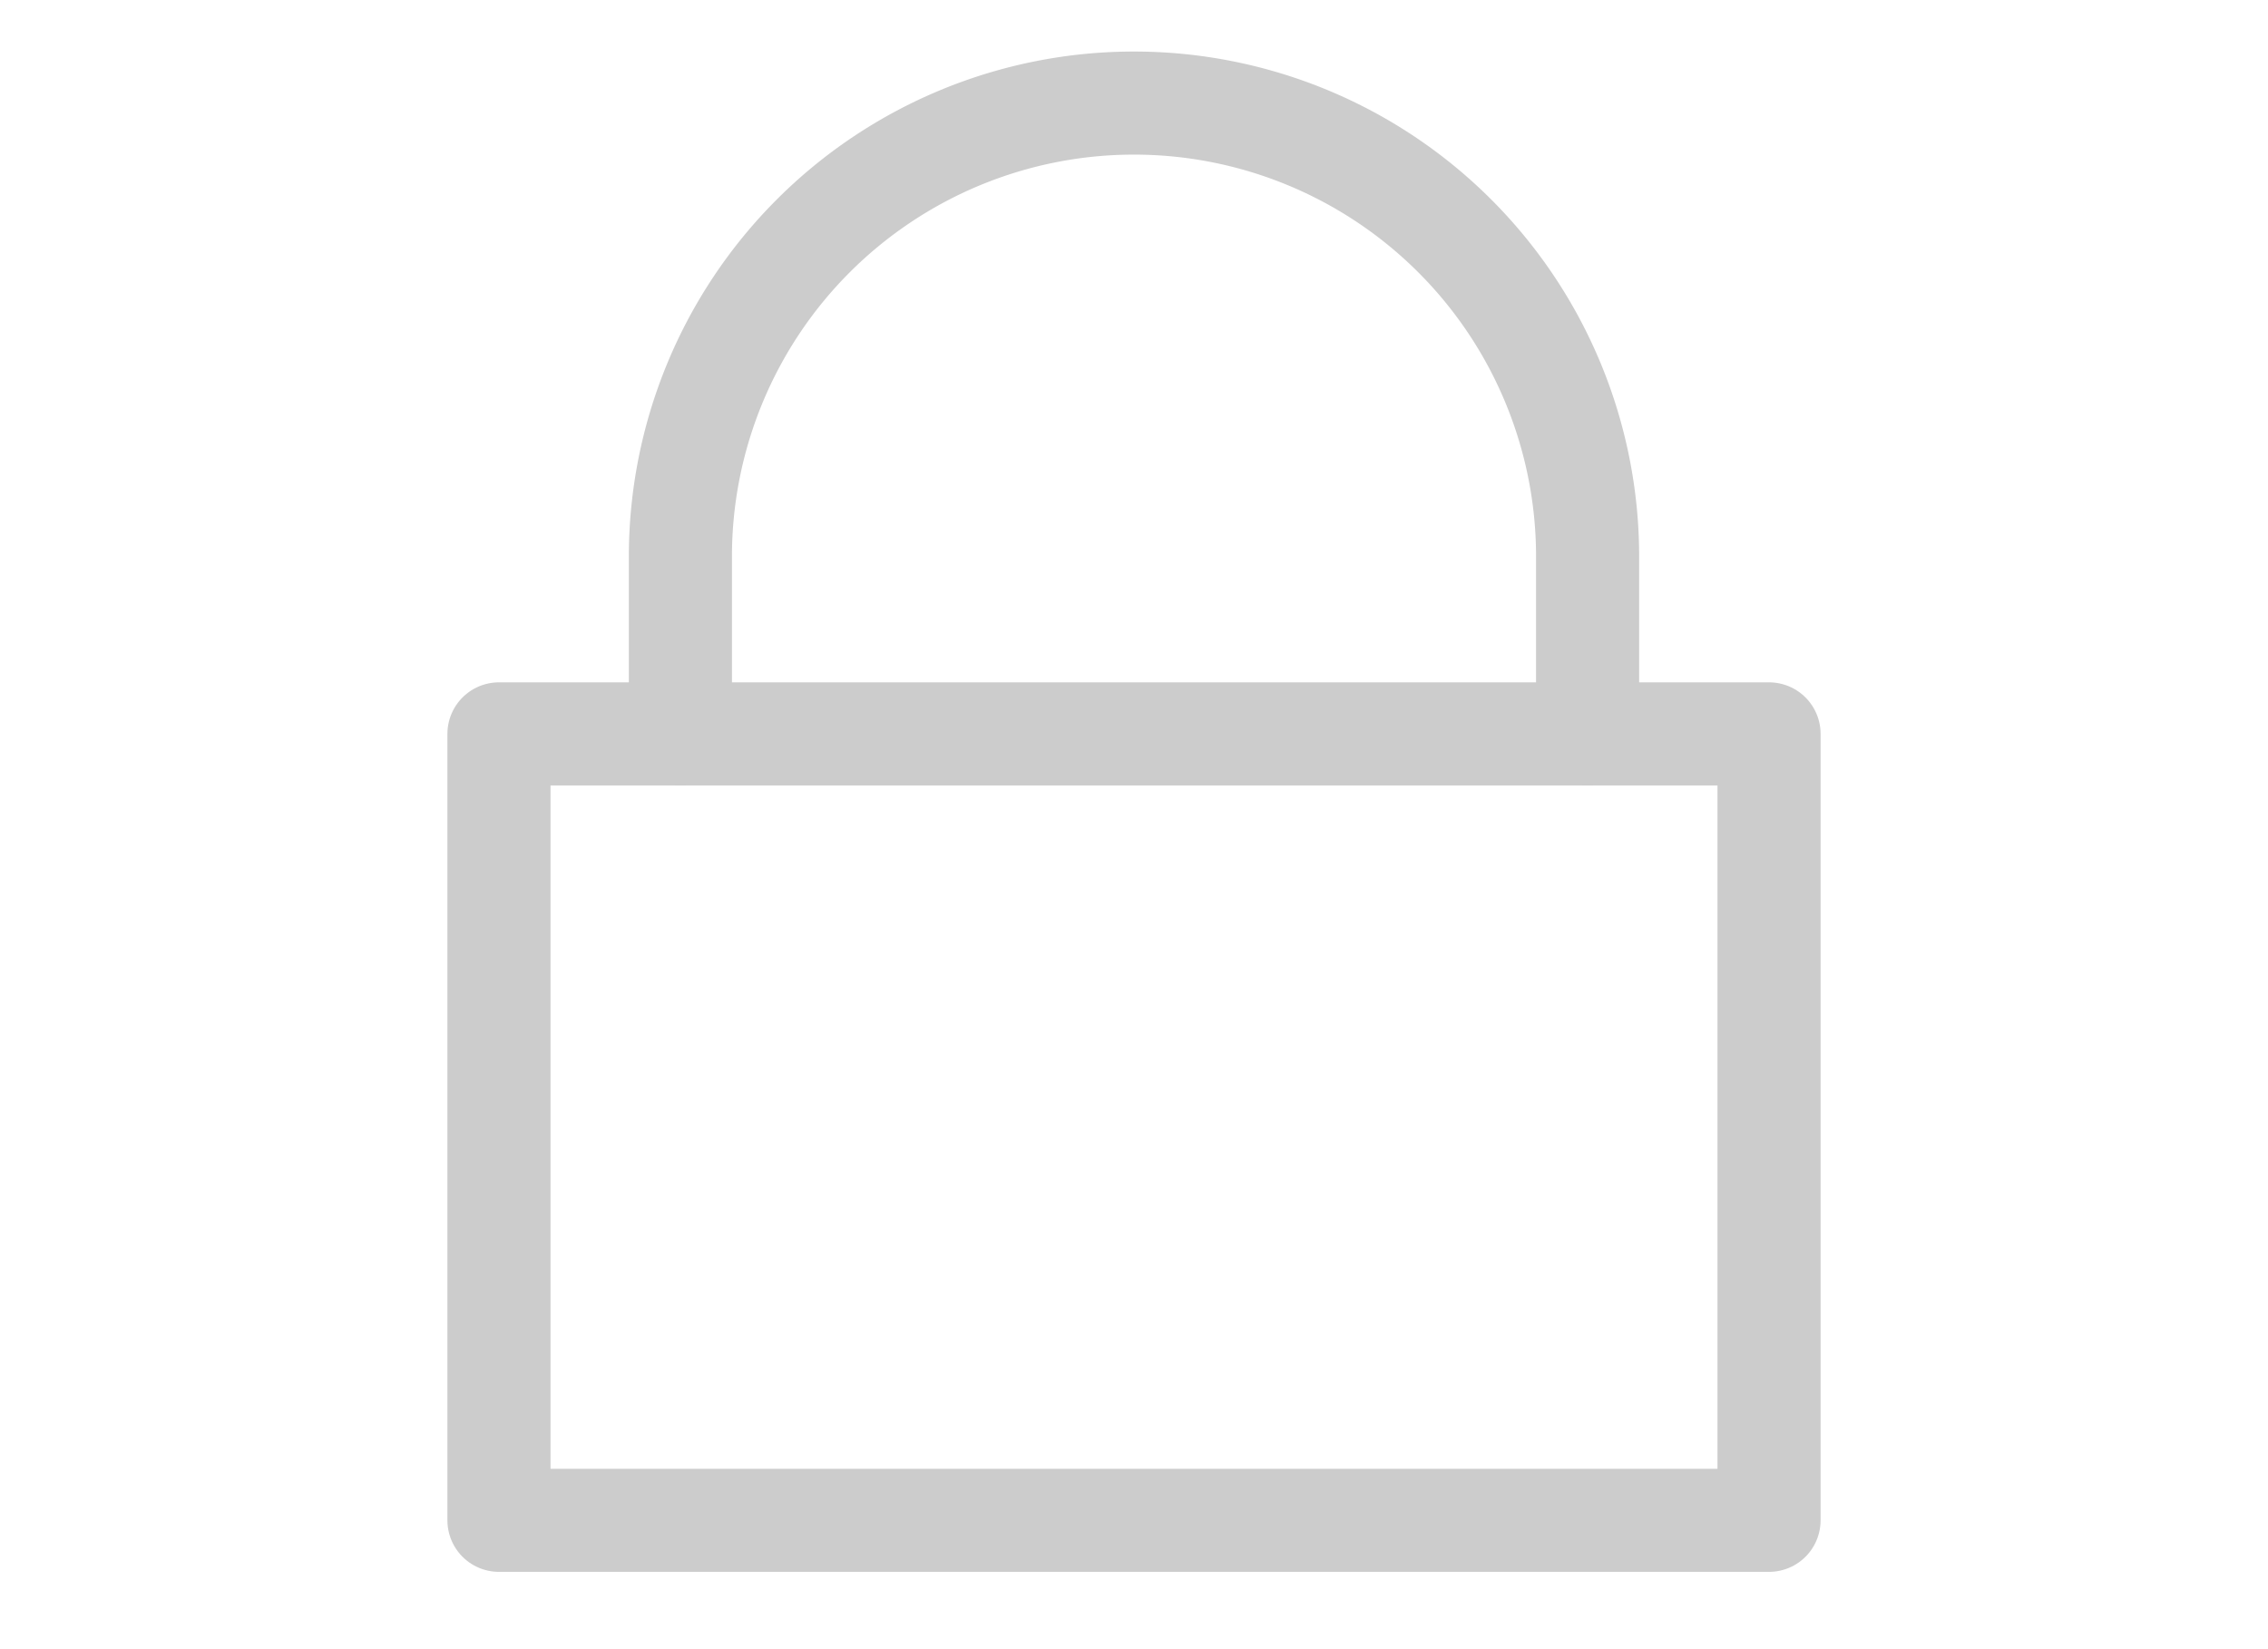 <svg xmlns="http://www.w3.org/2000/svg" viewBox="0 0 88 64"><defs><style>.cls-1{fill:none;stroke:#ccc;stroke-linecap:round;stroke-linejoin:round;stroke-width:4px;}</style></defs><title>Artboard 44</title><g id="images"><rect class="cls-1" x="19.36" y="28.48" width="49.28" height="30.52"/><path class="cls-1" d="M61.6,28.48V21.6a17.6,17.6,0,1,0-35.2,0v6.88"/></g></svg>